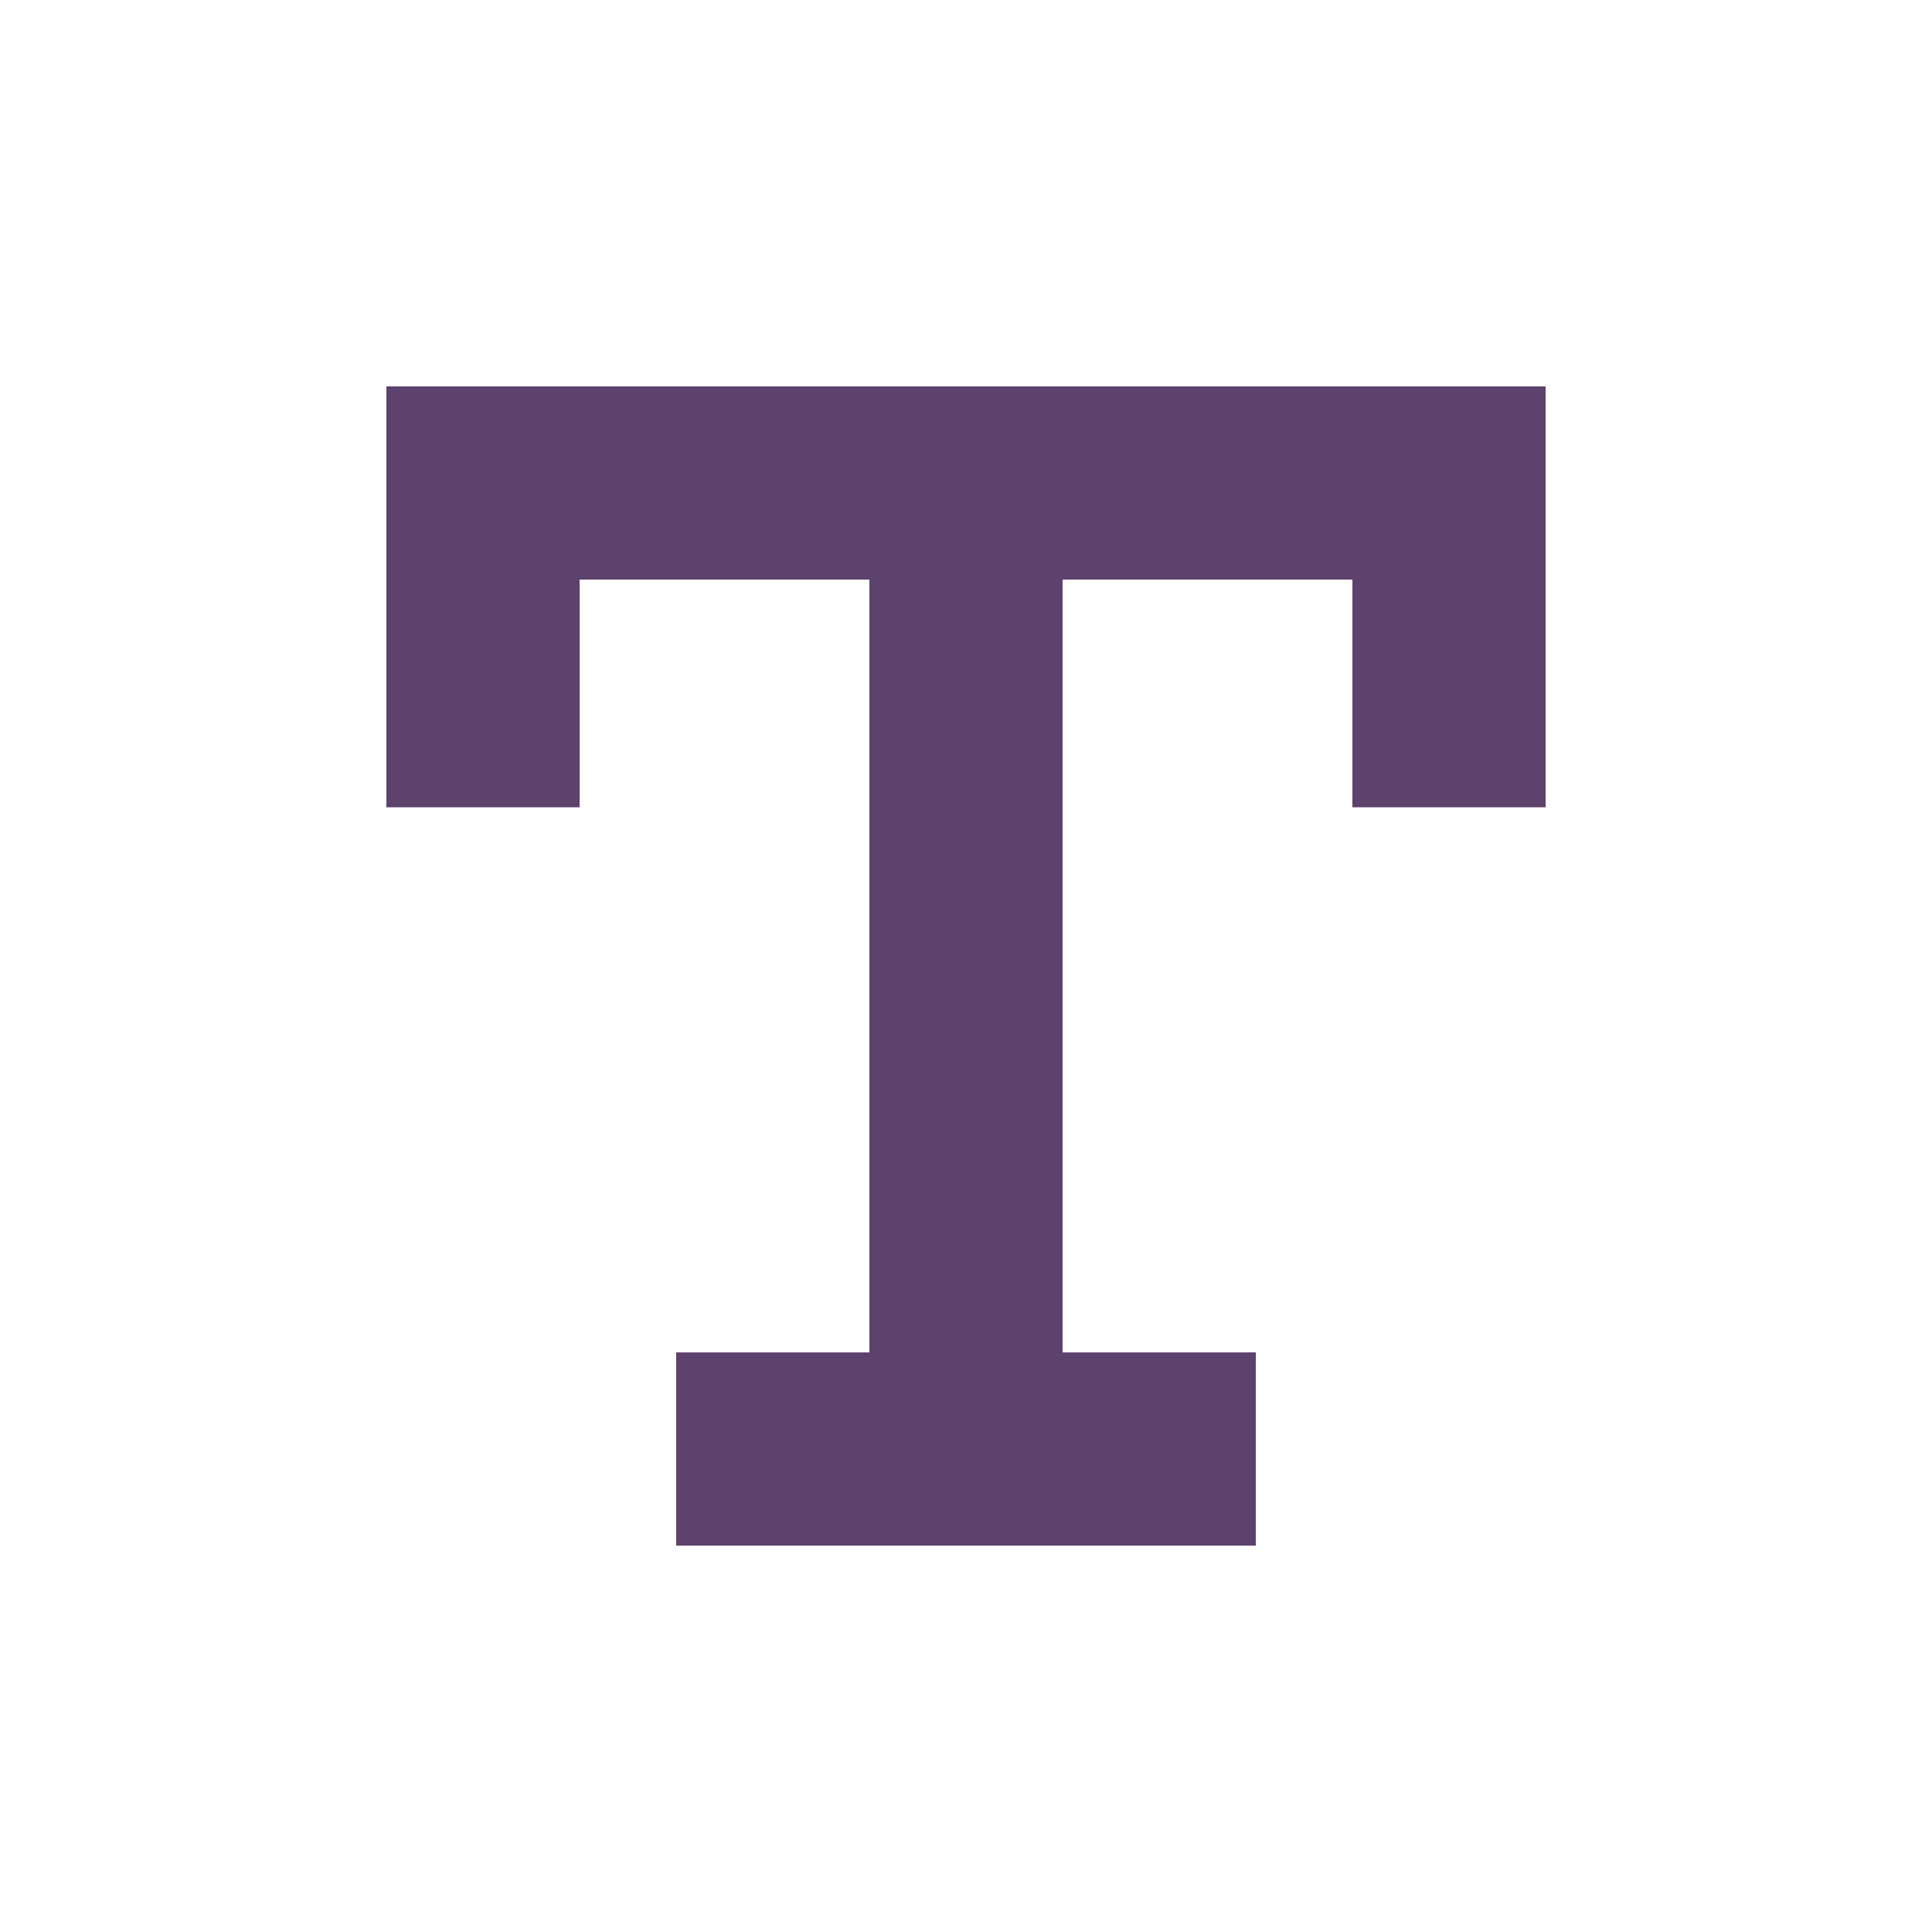 <svg width="20" height="20" viewBox="0 0 20 20" fill="none" xmlns="http://www.w3.org/2000/svg">
<path fill-rule="evenodd" clip-rule="evenodd" d="M4 4H16V8.357H14V6H11V14H13V16H7V14H9V6H6V8.357H4V4Z" fill="#5C426C"/>
</svg>
